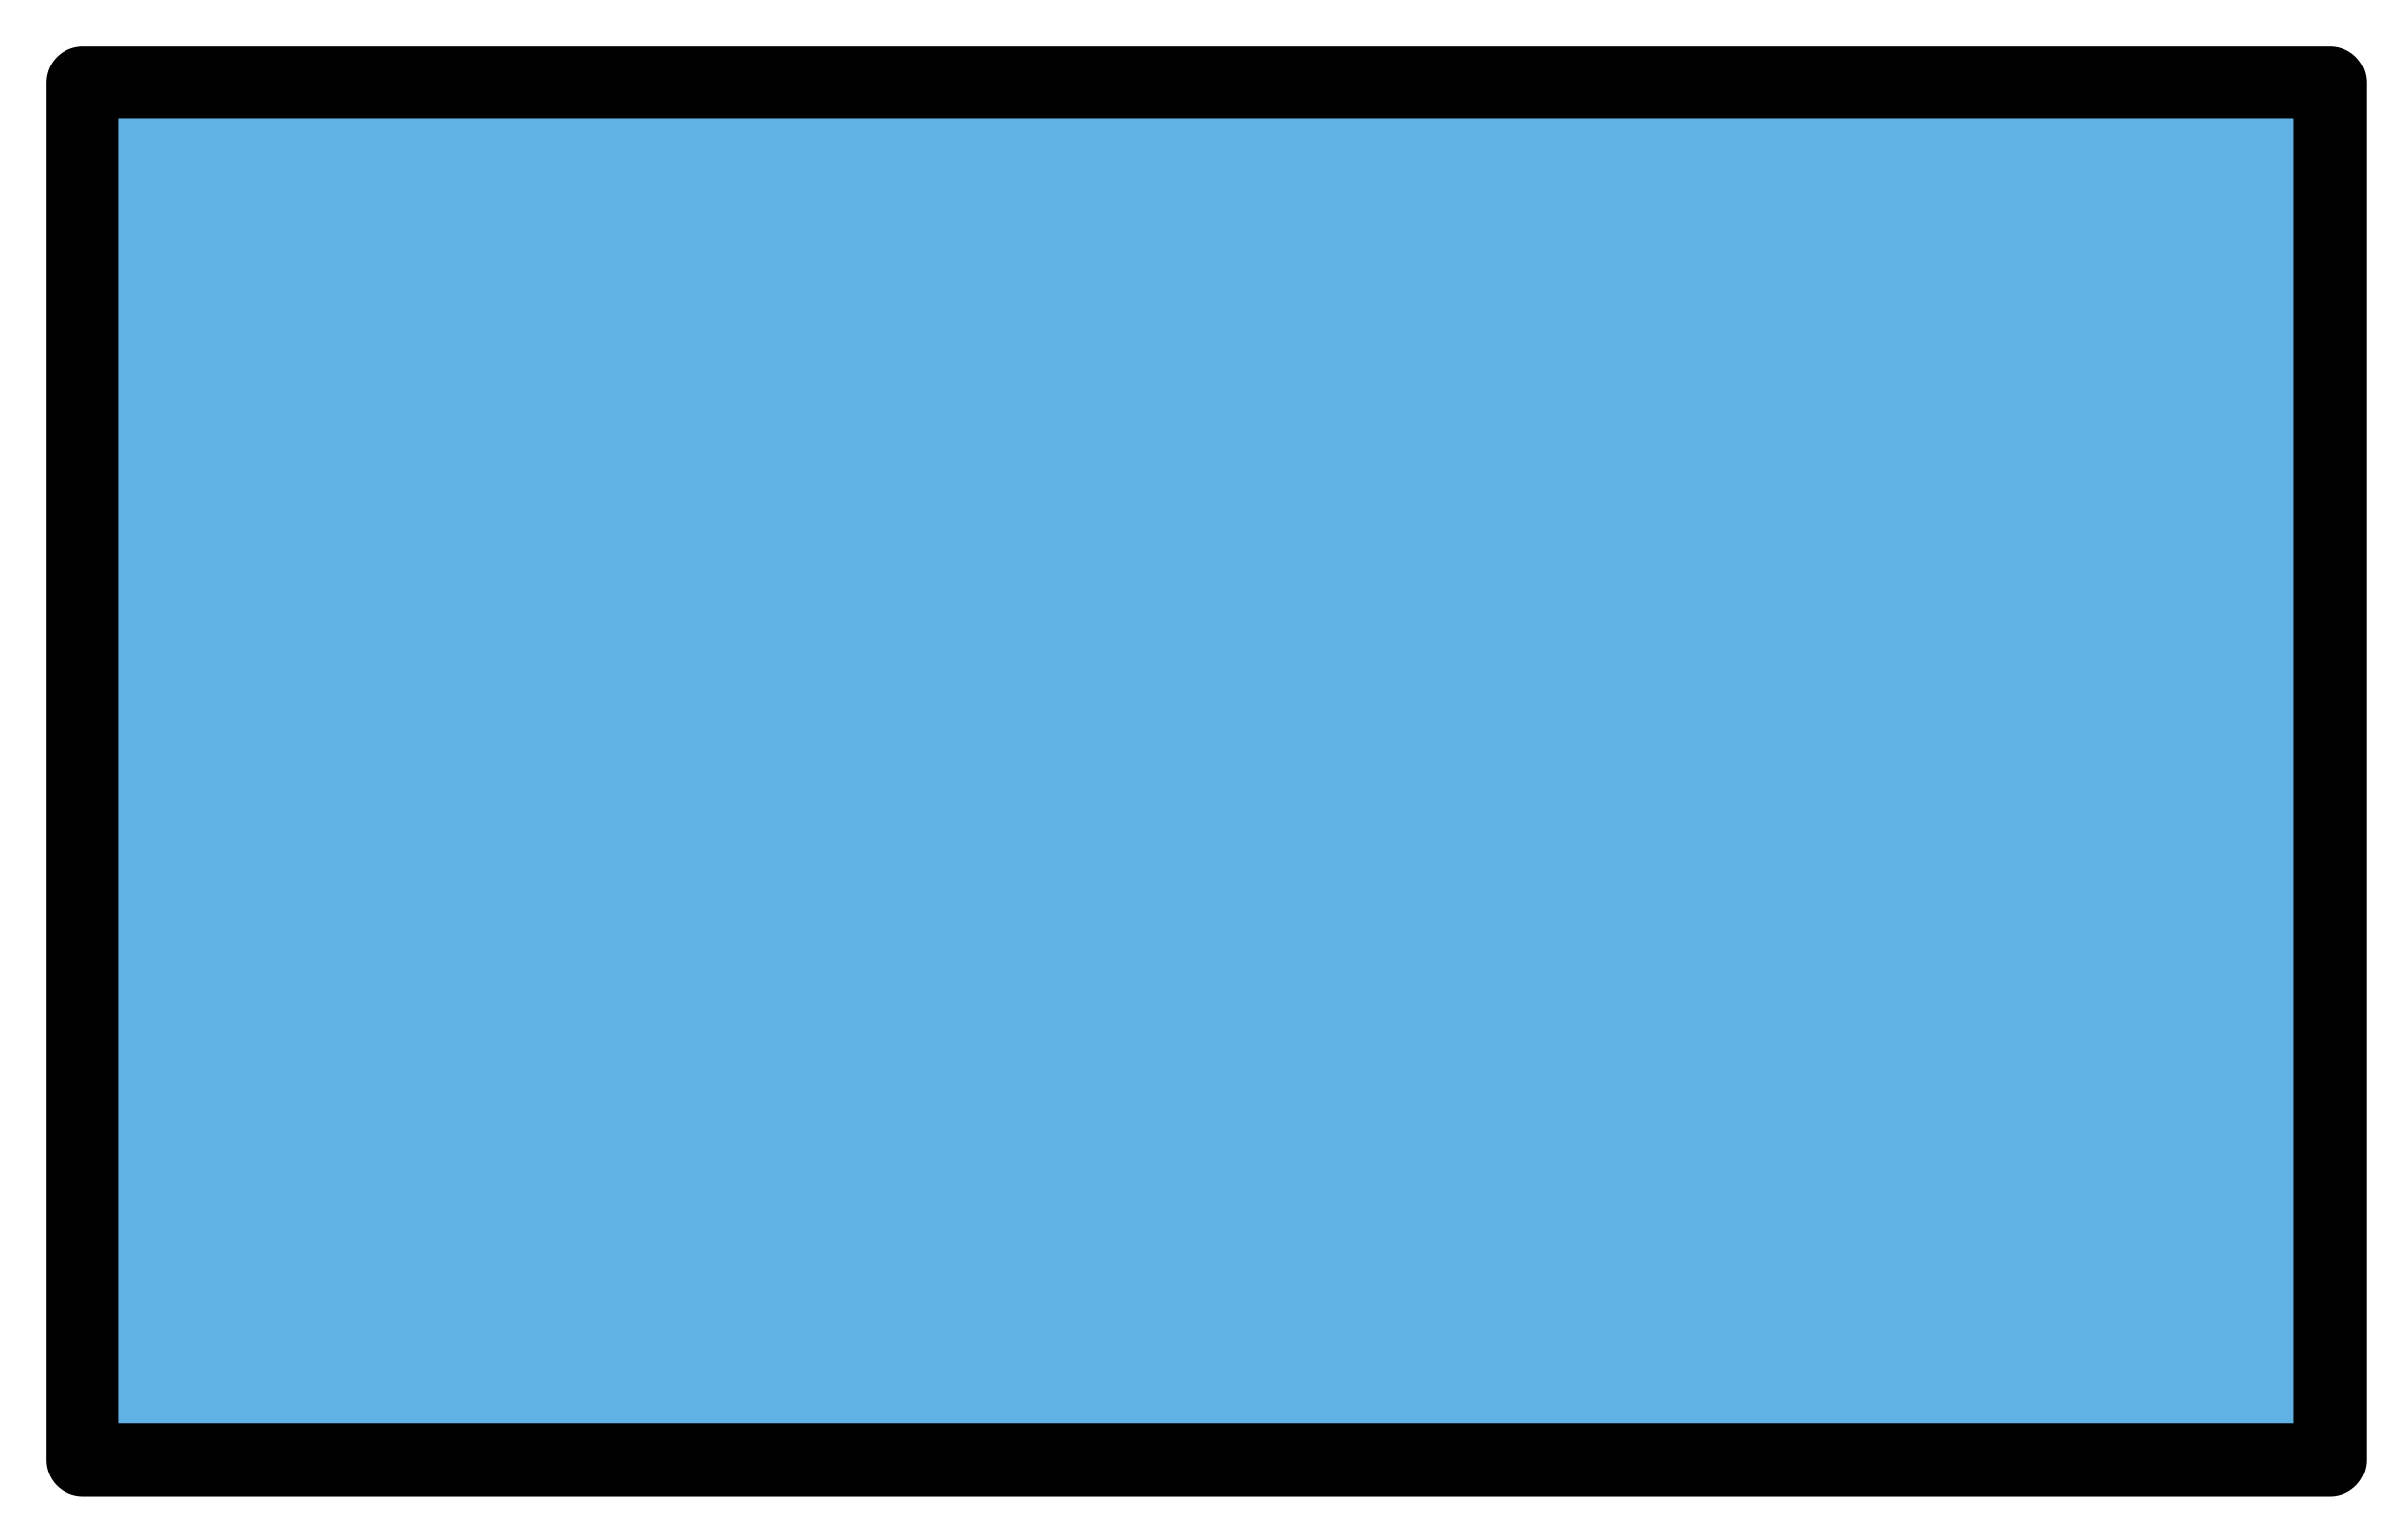 <svg xmlns="http://www.w3.org/2000/svg" role="img" viewBox="2.72 14.72 66.43 42.43"><title>2691-FE0F-200D-1F7E6.svg</title><path fill="#61B2E4" d="M5 17h62v38H5z"/><path fill="none" stroke="#000" stroke-linecap="round" stroke-linejoin="round" stroke-width="2" d="M5 17h62v38H5z"/></svg>